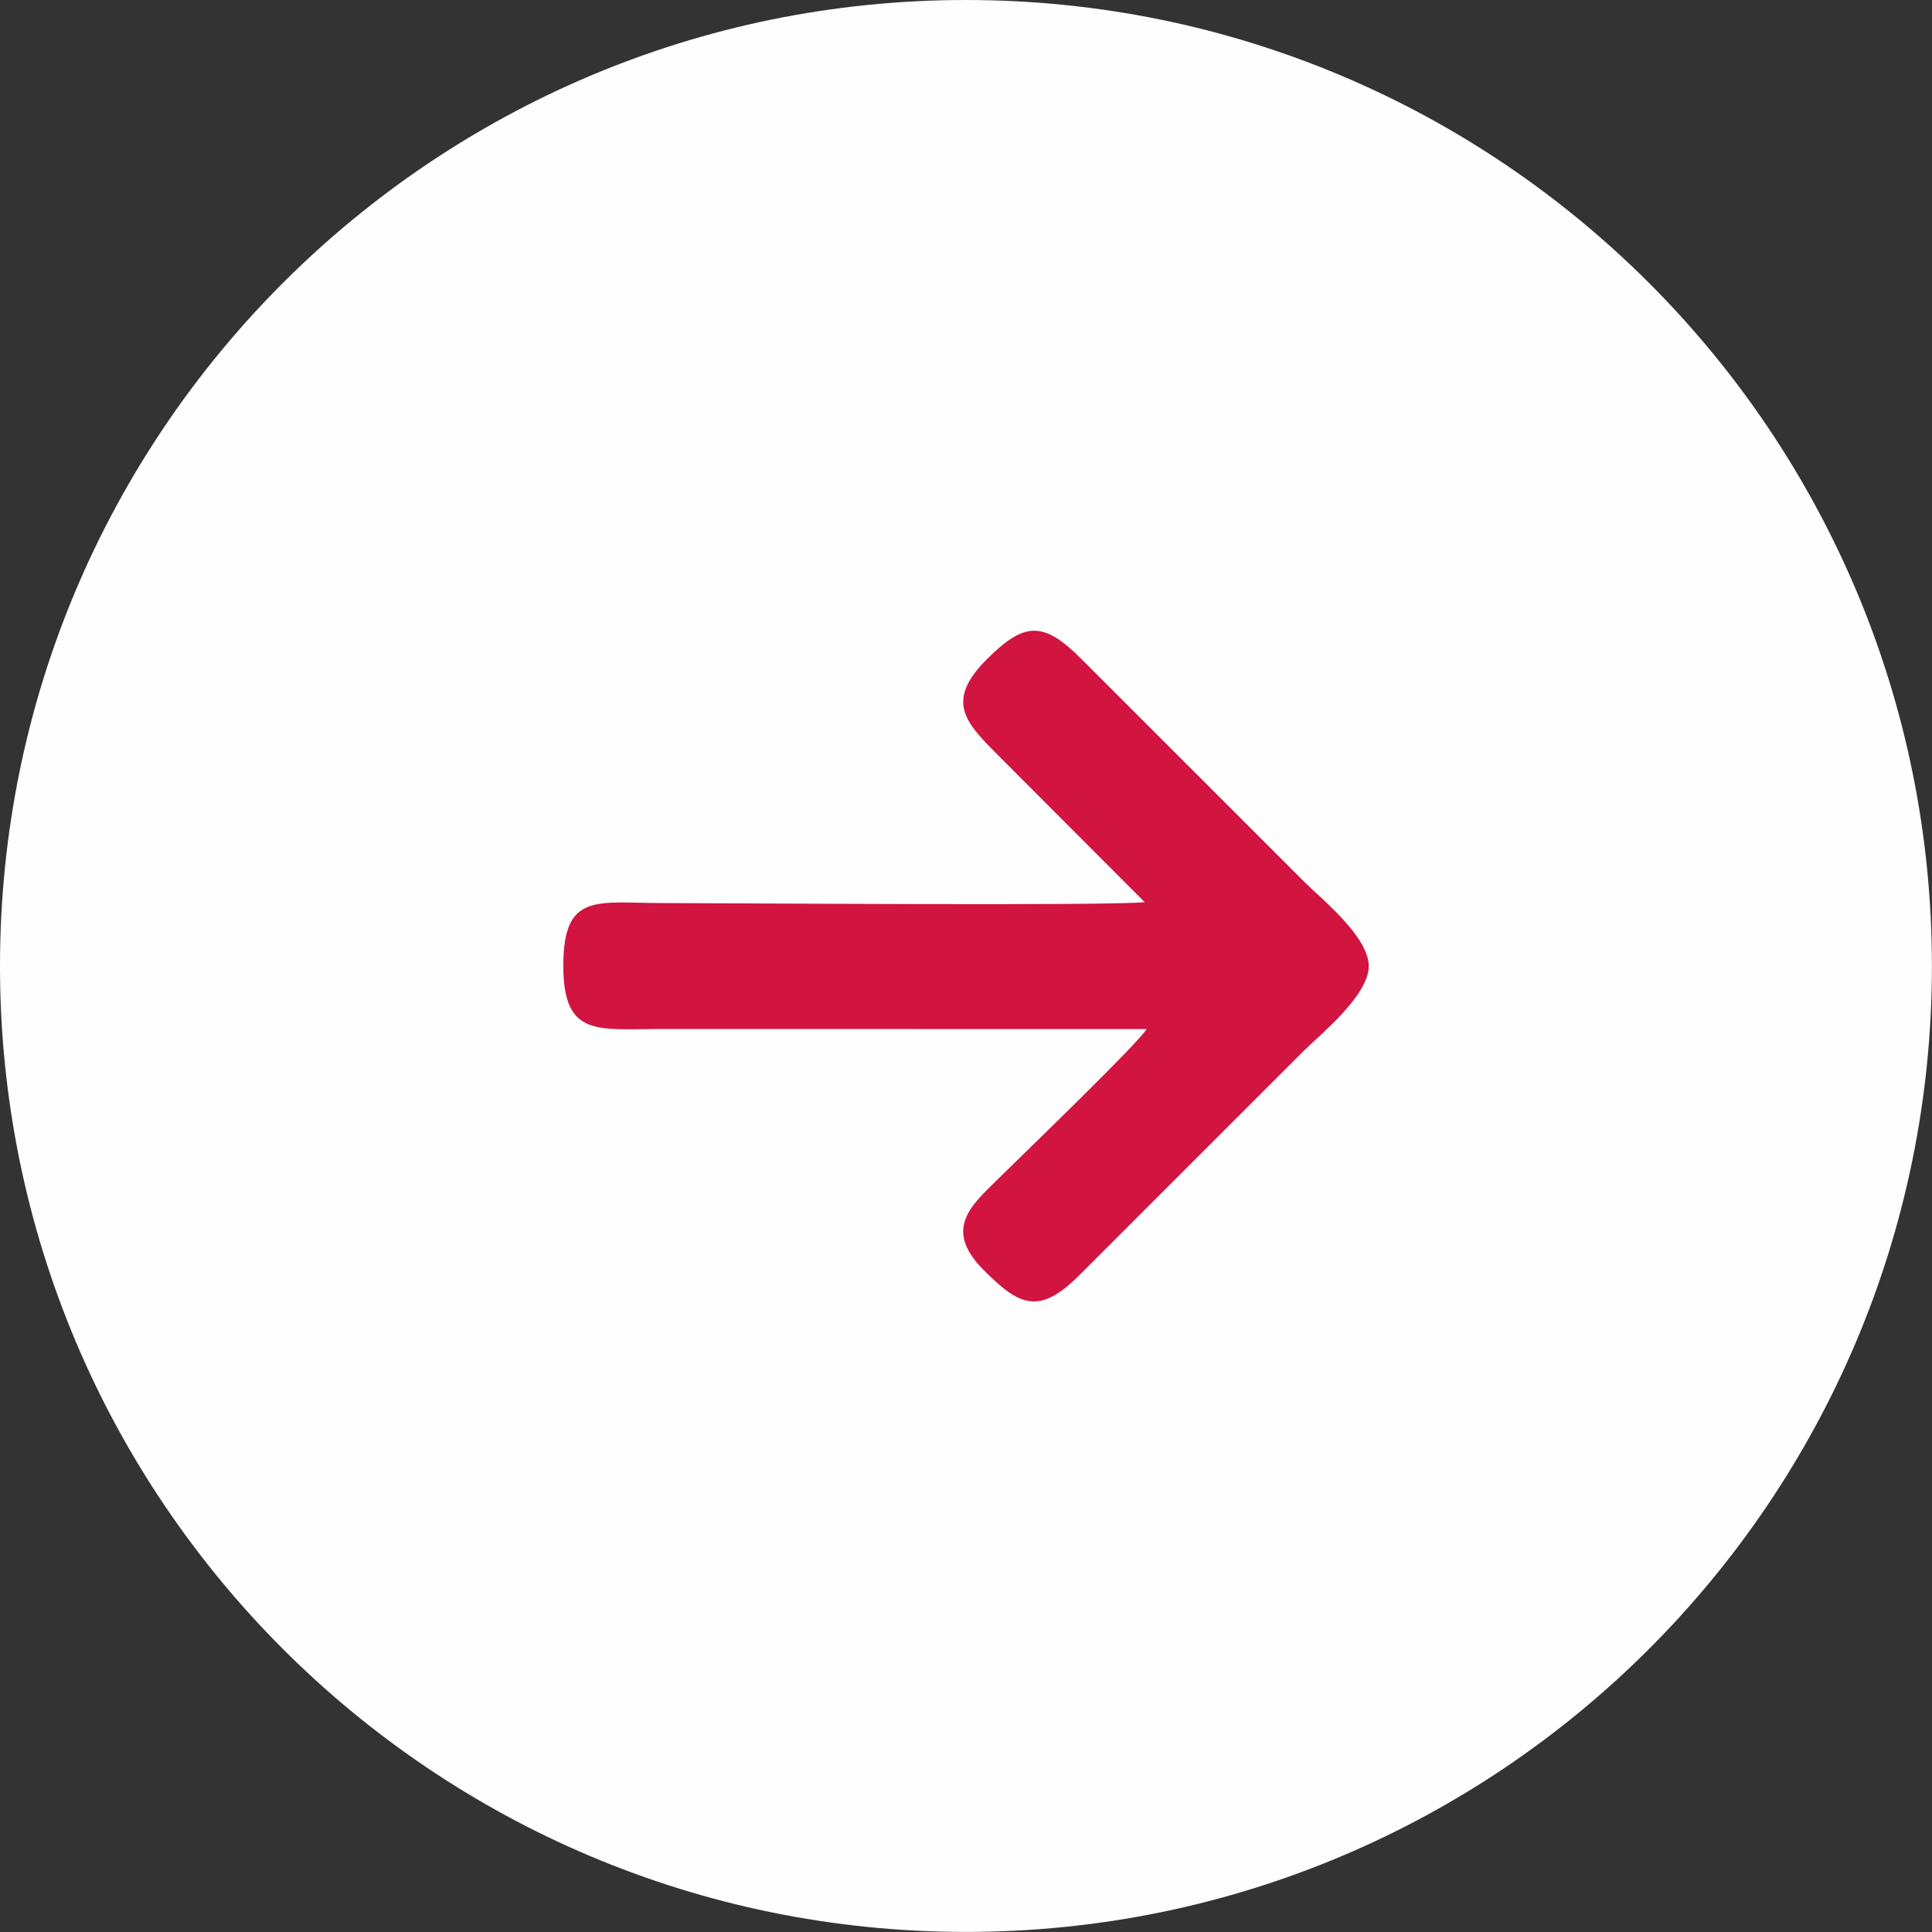 <svg xmlns="http://www.w3.org/2000/svg" xml:space="preserve" width="94" height="94" style="shape-rendering:geometricPrecision;text-rendering:geometricPrecision;image-rendering:optimizeQuality;fill-rule:evenodd;clip-rule:evenodd" viewBox="0 0 254.41 254.41"><rect x="0" y="0" width="254.41" height="254.41" fill="#333333" stroke="none"/><path d="M127.2 0c70.25 0 127.2 56.95 127.2 127.2s-56.95 127.2-127.2 127.2S0 197.45 0 127.2 56.95 0 127.2 0z" style="fill:#fefefe"/><path d="M150.73 118.79c-4.09.52-54.58.13-63.28.13-8.87 0-13.28-1.5-13.27 8.29.01 9.39 4.5 8.29 12.86 8.29l63.94.01c-1 1.8-16.64 16.85-19.43 19.62-3.52 3.49-7.46 6.63-2.05 12.08 4.69 4.72 7.31 6.07 12.7.64l29.42-29.41c2.12-2.12 8.62-7.32 8.62-11.22 0-3.89-6.29-8.91-8.41-11.02l-29.42-29.41c-5.01-5.04-7.51-4.93-12.48.04-5.45 5.46-2.84 8.27 1.28 12.4l19.53 19.57z" style="fill:#d21440"/></svg>